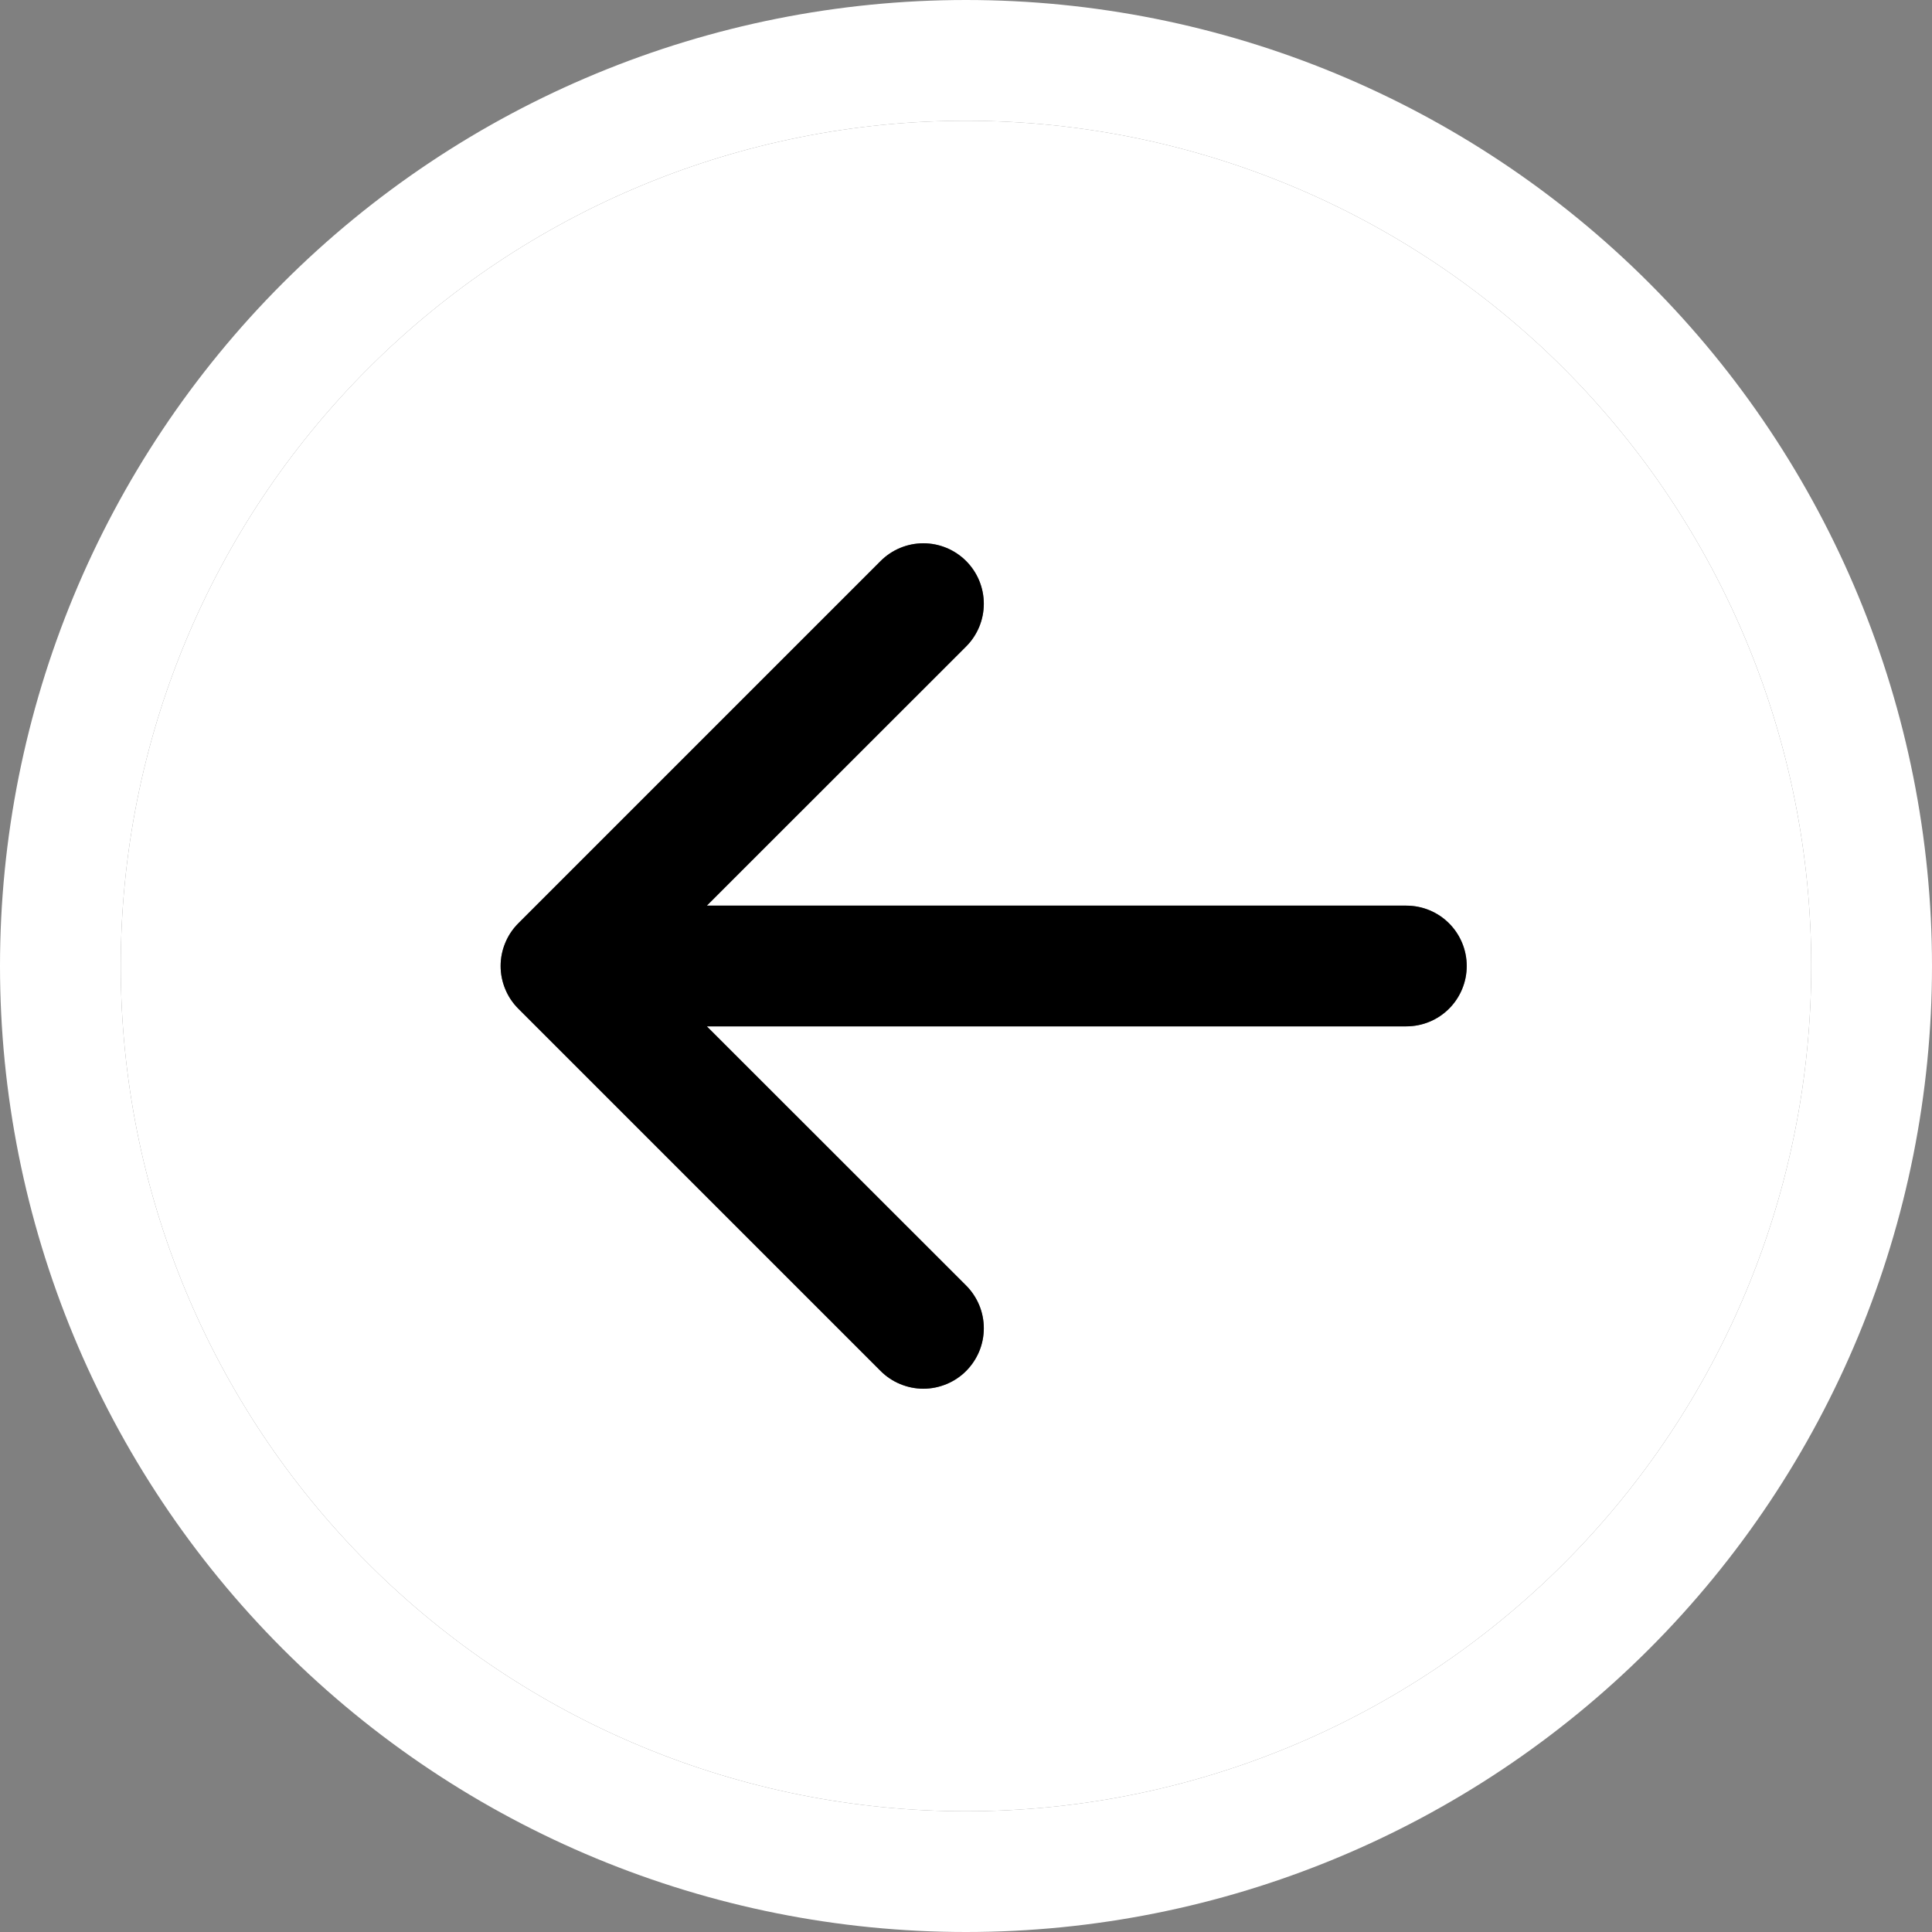<svg width="50" height="50" viewBox="0 0 50 50" fill="none" xmlns="http://www.w3.org/2000/svg">
<rect x="0" y="0" width="50" height="50" fill="#808080" stroke="none"/>
<path fill-rule="evenodd" clip-rule="evenodd" d="M3.125 25C3.125 30.802 5.43 36.366 9.532 40.468C13.634 44.57 19.198 46.875 25 46.875C30.802 46.875 36.366 44.57 40.468 40.468C44.57 36.366 46.875 30.802 46.875 25C46.875 19.198 44.57 13.634 40.468 9.532C36.366 5.43 30.802 3.125 25 3.125C19.198 3.125 13.634 5.43 9.532 9.532C5.43 13.634 3.125 19.198 3.125 25ZM37.501 23.895C37.208 23.602 36.811 23.438 36.397 23.438H18.293L25.003 16.731C25.296 16.438 25.461 16.04 25.461 15.625C25.461 15.21 25.296 14.812 25.003 14.519C24.709 14.225 24.311 14.06 23.896 14.06C23.482 14.06 23.084 14.225 22.79 14.519L13.415 23.894C13.27 24.039 13.154 24.211 13.076 24.401C12.997 24.591 12.956 24.794 12.956 25C12.956 25.206 12.997 25.409 13.076 25.599C13.154 25.789 13.27 25.961 13.415 26.106L22.79 35.481C22.936 35.627 23.108 35.742 23.298 35.82C23.488 35.899 23.691 35.94 23.896 35.94C24.102 35.94 24.305 35.899 24.495 35.82C24.685 35.742 24.858 35.627 25.003 35.481C25.148 35.336 25.263 35.163 25.342 34.974C25.421 34.784 25.461 34.58 25.461 34.375C25.461 34.17 25.421 33.966 25.342 33.776C25.263 33.587 25.148 33.414 25.003 33.269L18.293 26.562H36.397C36.811 26.562 37.208 26.398 37.501 26.105C37.794 25.812 37.959 25.414 37.959 25C37.959 24.586 37.794 24.188 37.501 23.895Z" fill="white"/>
<path fill-rule="evenodd" clip-rule="evenodd" d="M9.532 40.468C5.43 36.366 3.125 30.802 3.125 25C3.125 19.198 5.43 13.634 9.532 9.532C13.634 5.43 19.198 3.125 25 3.125C30.802 3.125 36.366 5.43 40.468 9.532C44.57 13.634 46.875 19.198 46.875 25C46.875 30.802 44.57 36.366 40.468 40.468C36.366 44.57 30.802 46.875 25 46.875C19.198 46.875 13.634 44.57 9.532 40.468ZM42.678 42.678C47.366 37.989 50 31.63 50 25C50 18.37 47.366 12.011 42.678 7.322C37.989 2.634 31.63 0 25 0C18.37 0 12.011 2.634 7.322 7.322C2.634 12.011 0 18.37 0 25C0 31.63 2.634 37.989 7.322 42.678C12.011 47.366 18.37 50 25 50C31.63 50 37.989 47.366 42.678 42.678Z" fill="white"/>
<path d="M36.397 23.438C36.811 23.438 37.208 23.602 37.501 23.895C37.794 24.188 37.959 24.586 37.959 25C37.959 25.414 37.794 25.812 37.501 26.105C37.208 26.398 36.811 26.562 36.397 26.562H18.293L25.003 33.269C25.148 33.414 25.263 33.587 25.342 33.776C25.421 33.966 25.461 34.17 25.461 34.375C25.461 34.58 25.421 34.784 25.342 34.974C25.263 35.163 25.148 35.336 25.003 35.481C24.858 35.627 24.685 35.742 24.495 35.82C24.305 35.899 24.102 35.94 23.896 35.94C23.691 35.94 23.488 35.899 23.298 35.82C23.108 35.742 22.936 35.627 22.79 35.481L13.415 26.106C13.27 25.961 13.154 25.789 13.076 25.599C12.997 25.409 12.956 25.206 12.956 25C12.956 24.794 12.997 24.591 13.076 24.401C13.154 24.211 13.27 24.039 13.415 23.894L22.79 14.519C23.084 14.225 23.482 14.06 23.896 14.06C24.311 14.06 24.709 14.225 25.003 14.519C25.296 14.812 25.461 15.21 25.461 15.625C25.461 16.04 25.296 16.438 25.003 16.731L18.293 23.438H36.397Z" fill="black"/>
</svg>
